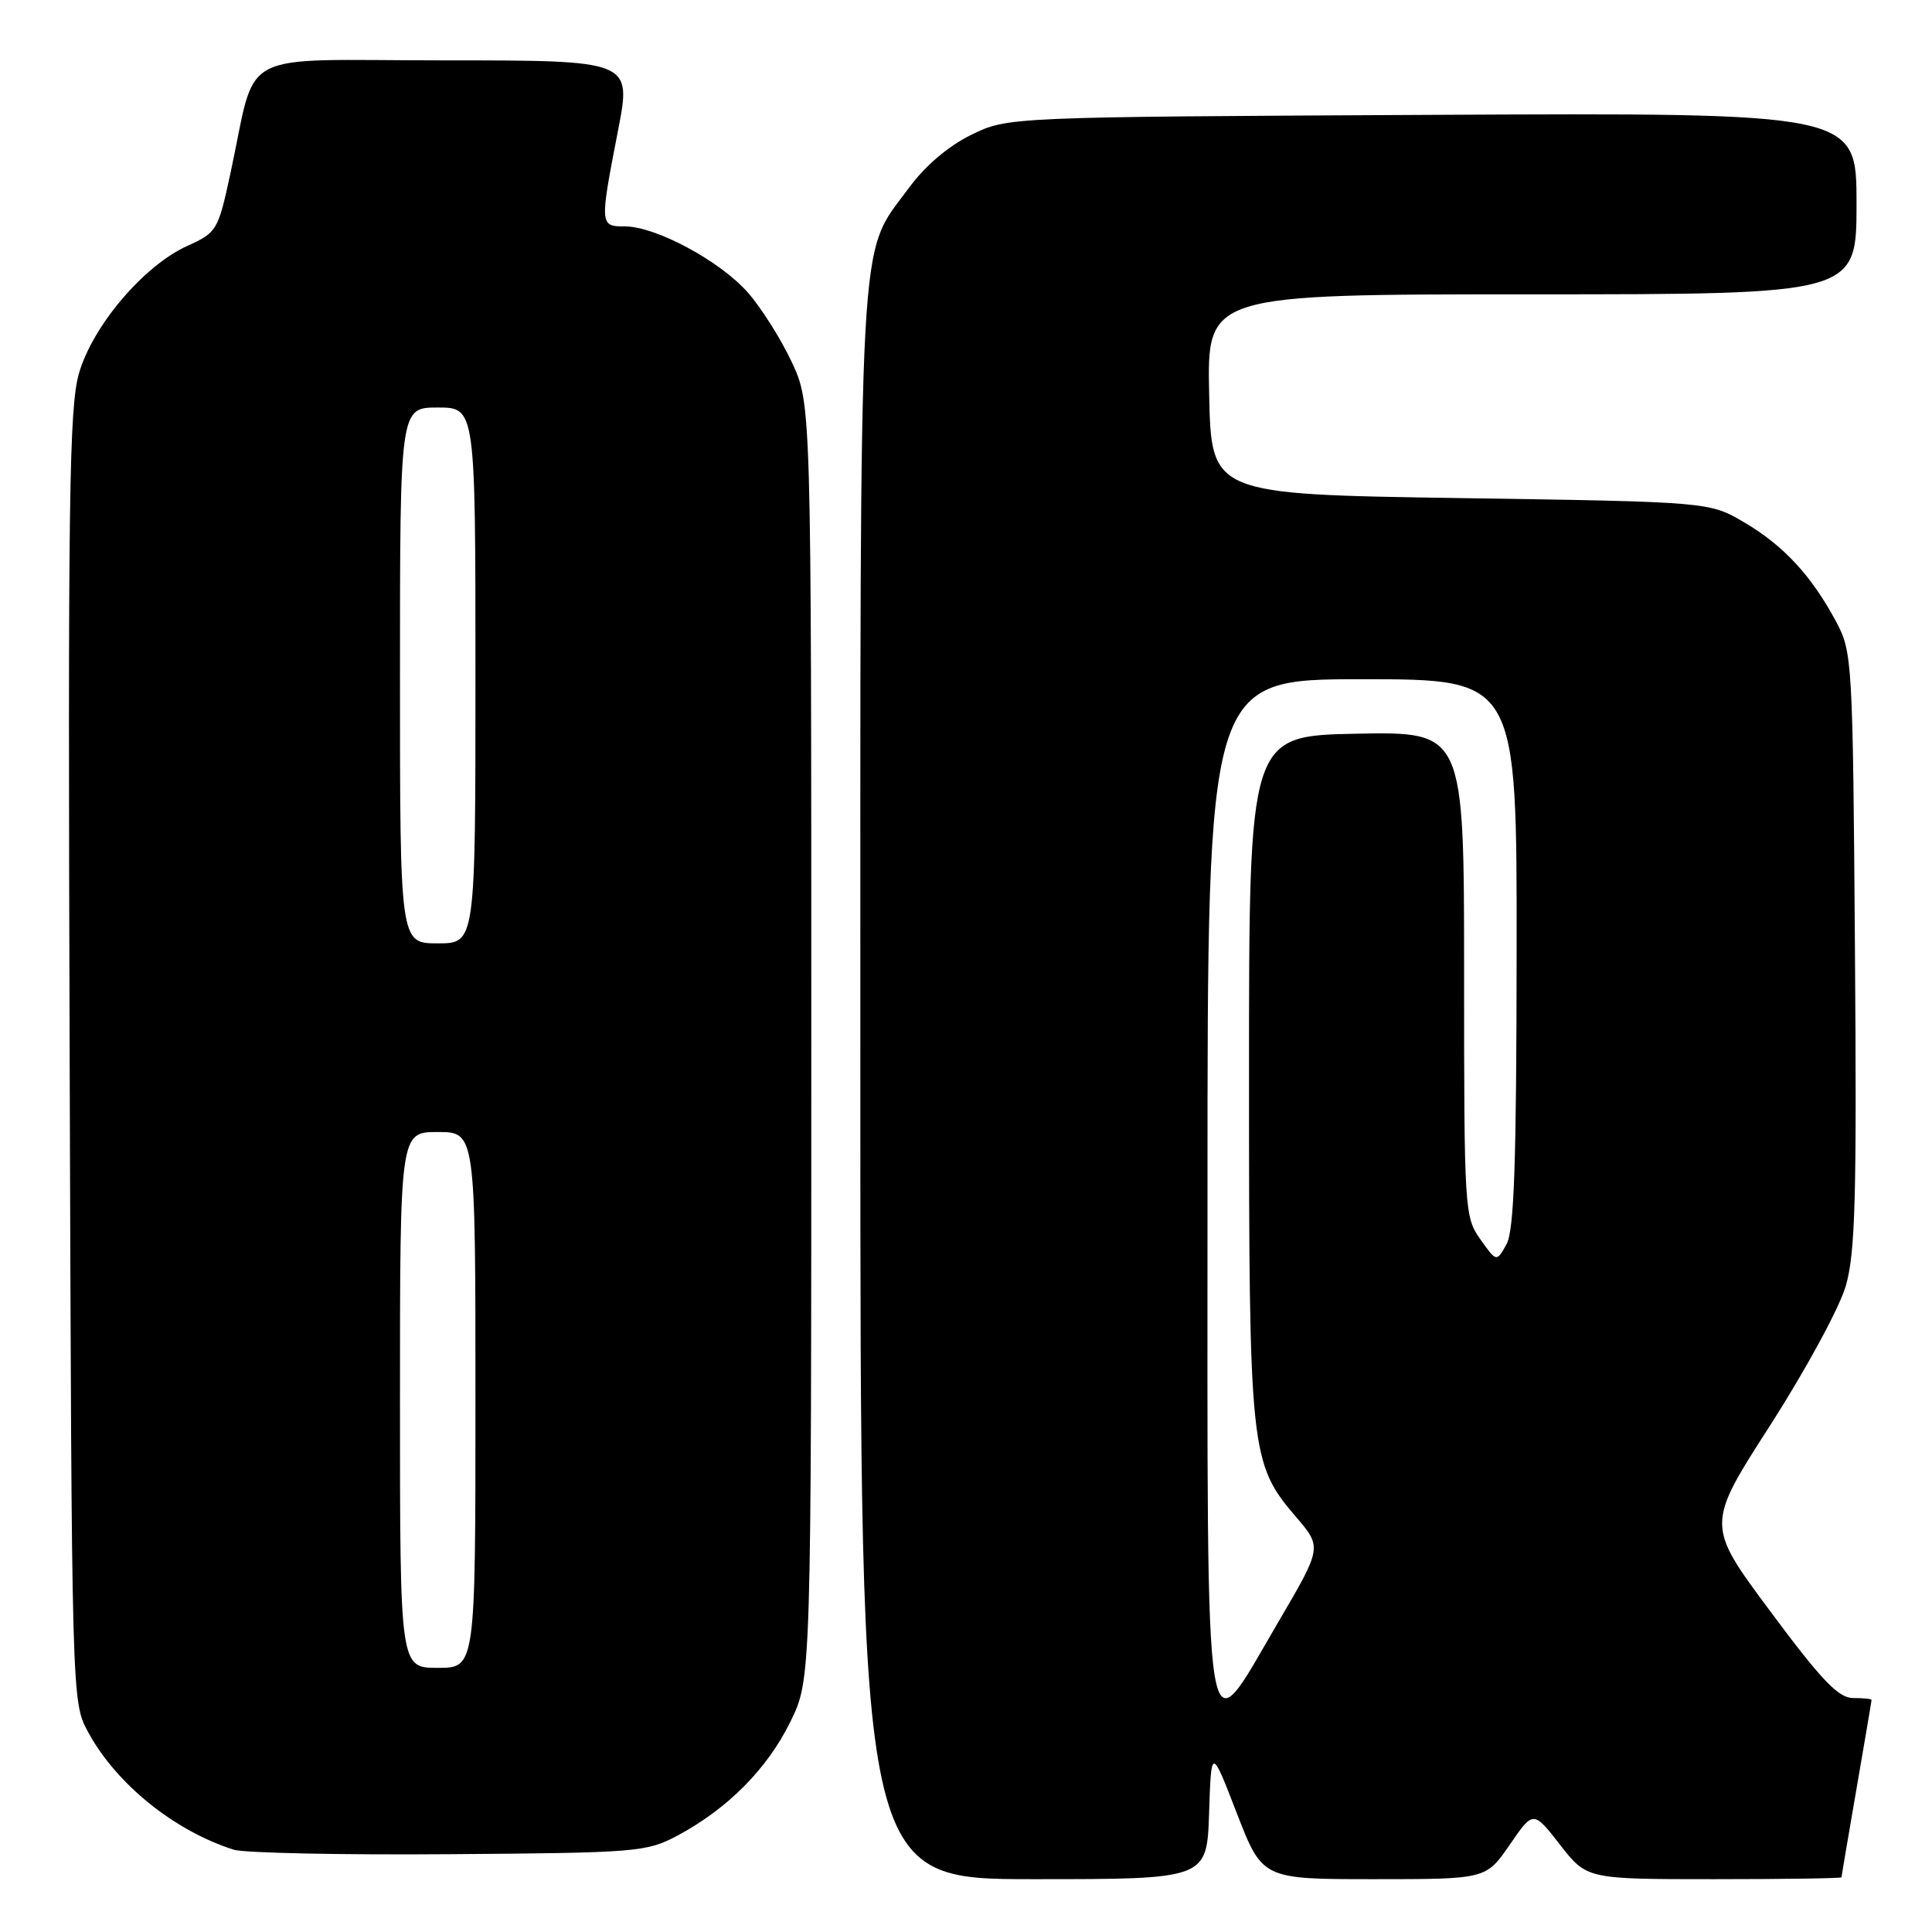 <?xml version="1.0" encoding="UTF-8" standalone="no"?>
<!DOCTYPE svg PUBLIC "-//W3C//DTD SVG 1.1//EN" "http://www.w3.org/Graphics/SVG/1.1/DTD/svg11.dtd" >
<svg xmlns="http://www.w3.org/2000/svg" xmlns:xlink="http://www.w3.org/1999/xlink" version="1.1" viewBox="0 0 256 256">
 <g >
 <path fill="currentColor"
d=" M 160.21 240.25 C 160.50 231.50 160.50 231.50 163.88 240.25 C 167.27 249.00 167.27 249.00 182.08 249.00 C 196.90 249.00 196.90 249.00 200.04 244.45 C 203.17 239.89 203.17 239.89 206.72 244.45 C 210.27 249.00 210.27 249.00 227.13 249.00 C 236.41 249.00 244.00 248.89 244.01 248.75 C 244.01 248.61 244.91 243.32 246.00 237.00 C 247.09 230.68 247.99 225.39 247.99 225.25 C 248.00 225.11 246.90 225.00 245.56 225.00 C 243.61 225.00 241.40 222.70 234.59 213.53 C 226.06 202.07 226.06 202.07 234.56 188.86 C 239.25 181.55 243.73 173.31 244.57 170.41 C 245.84 166.05 246.04 158.71 245.79 125.84 C 245.51 87.49 245.44 86.40 243.30 82.38 C 240.03 76.28 236.34 72.29 231.14 69.23 C 226.50 66.50 226.50 66.50 193.50 66.00 C 160.50 65.50 160.50 65.50 160.22 52.25 C 159.94 39.00 159.94 39.00 202.97 39.00 C 246.00 39.00 246.00 39.00 246.00 26.97 C 246.00 14.94 246.00 14.94 189.75 15.22 C 133.50 15.50 133.50 15.50 128.67 17.88 C 125.65 19.36 122.55 22.00 120.45 24.88 C 113.62 34.19 114.00 27.28 114.00 143.68 C 114.00 249.00 114.00 249.00 136.96 249.00 C 159.92 249.00 159.92 249.00 160.21 240.25 Z  M 89.80 243.21 C 96.41 239.67 101.67 234.38 104.72 228.16 C 107.50 222.50 107.50 222.50 107.50 138.00 C 107.50 53.50 107.50 53.50 104.90 47.95 C 103.47 44.90 100.86 40.77 99.10 38.77 C 95.43 34.59 86.91 30.00 82.80 30.00 C 79.46 30.00 79.45 29.87 81.90 17.25 C 83.69 8.00 83.69 8.00 58.88 8.00 C 30.74 8.00 34.17 6.17 30.50 23.13 C 28.90 30.52 28.72 30.82 24.85 32.57 C 19.09 35.16 12.31 43.12 10.47 49.45 C 9.16 53.96 8.99 66.14 9.23 140.08 C 9.50 225.50 9.50 225.50 11.67 229.50 C 15.39 236.38 23.10 242.60 30.99 245.10 C 32.37 245.53 45.20 245.80 59.50 245.69 C 84.50 245.51 85.66 245.41 89.80 243.21 Z  M 160.00 157.50 C 160.00 90.00 160.00 90.00 180.50 90.00 C 201.00 90.00 201.00 90.00 200.96 126.25 C 200.94 154.25 200.63 163.04 199.62 164.87 C 198.30 167.24 198.30 167.24 196.15 164.21 C 194.06 161.27 194.00 160.34 194.00 129.07 C 194.00 96.95 194.00 96.95 179.75 97.22 C 165.50 97.50 165.50 97.50 165.50 142.50 C 165.50 192.39 165.66 193.91 171.71 200.98 C 175.19 205.03 175.19 205.03 169.34 215.00 C 159.39 231.97 160.00 235.72 160.00 157.50 Z  M 53.00 185.50 C 53.00 150.00 53.00 150.00 58.00 150.00 C 63.00 150.00 63.00 150.00 63.00 185.50 C 63.00 221.00 63.00 221.00 58.00 221.00 C 53.00 221.00 53.00 221.00 53.00 185.50 Z  M 53.00 89.50 C 53.00 54.00 53.00 54.00 58.00 54.00 C 63.00 54.00 63.00 54.00 63.00 89.50 C 63.00 125.00 63.00 125.00 58.00 125.00 C 53.00 125.00 53.00 125.00 53.00 89.50 Z "/>
</g>
</svg>